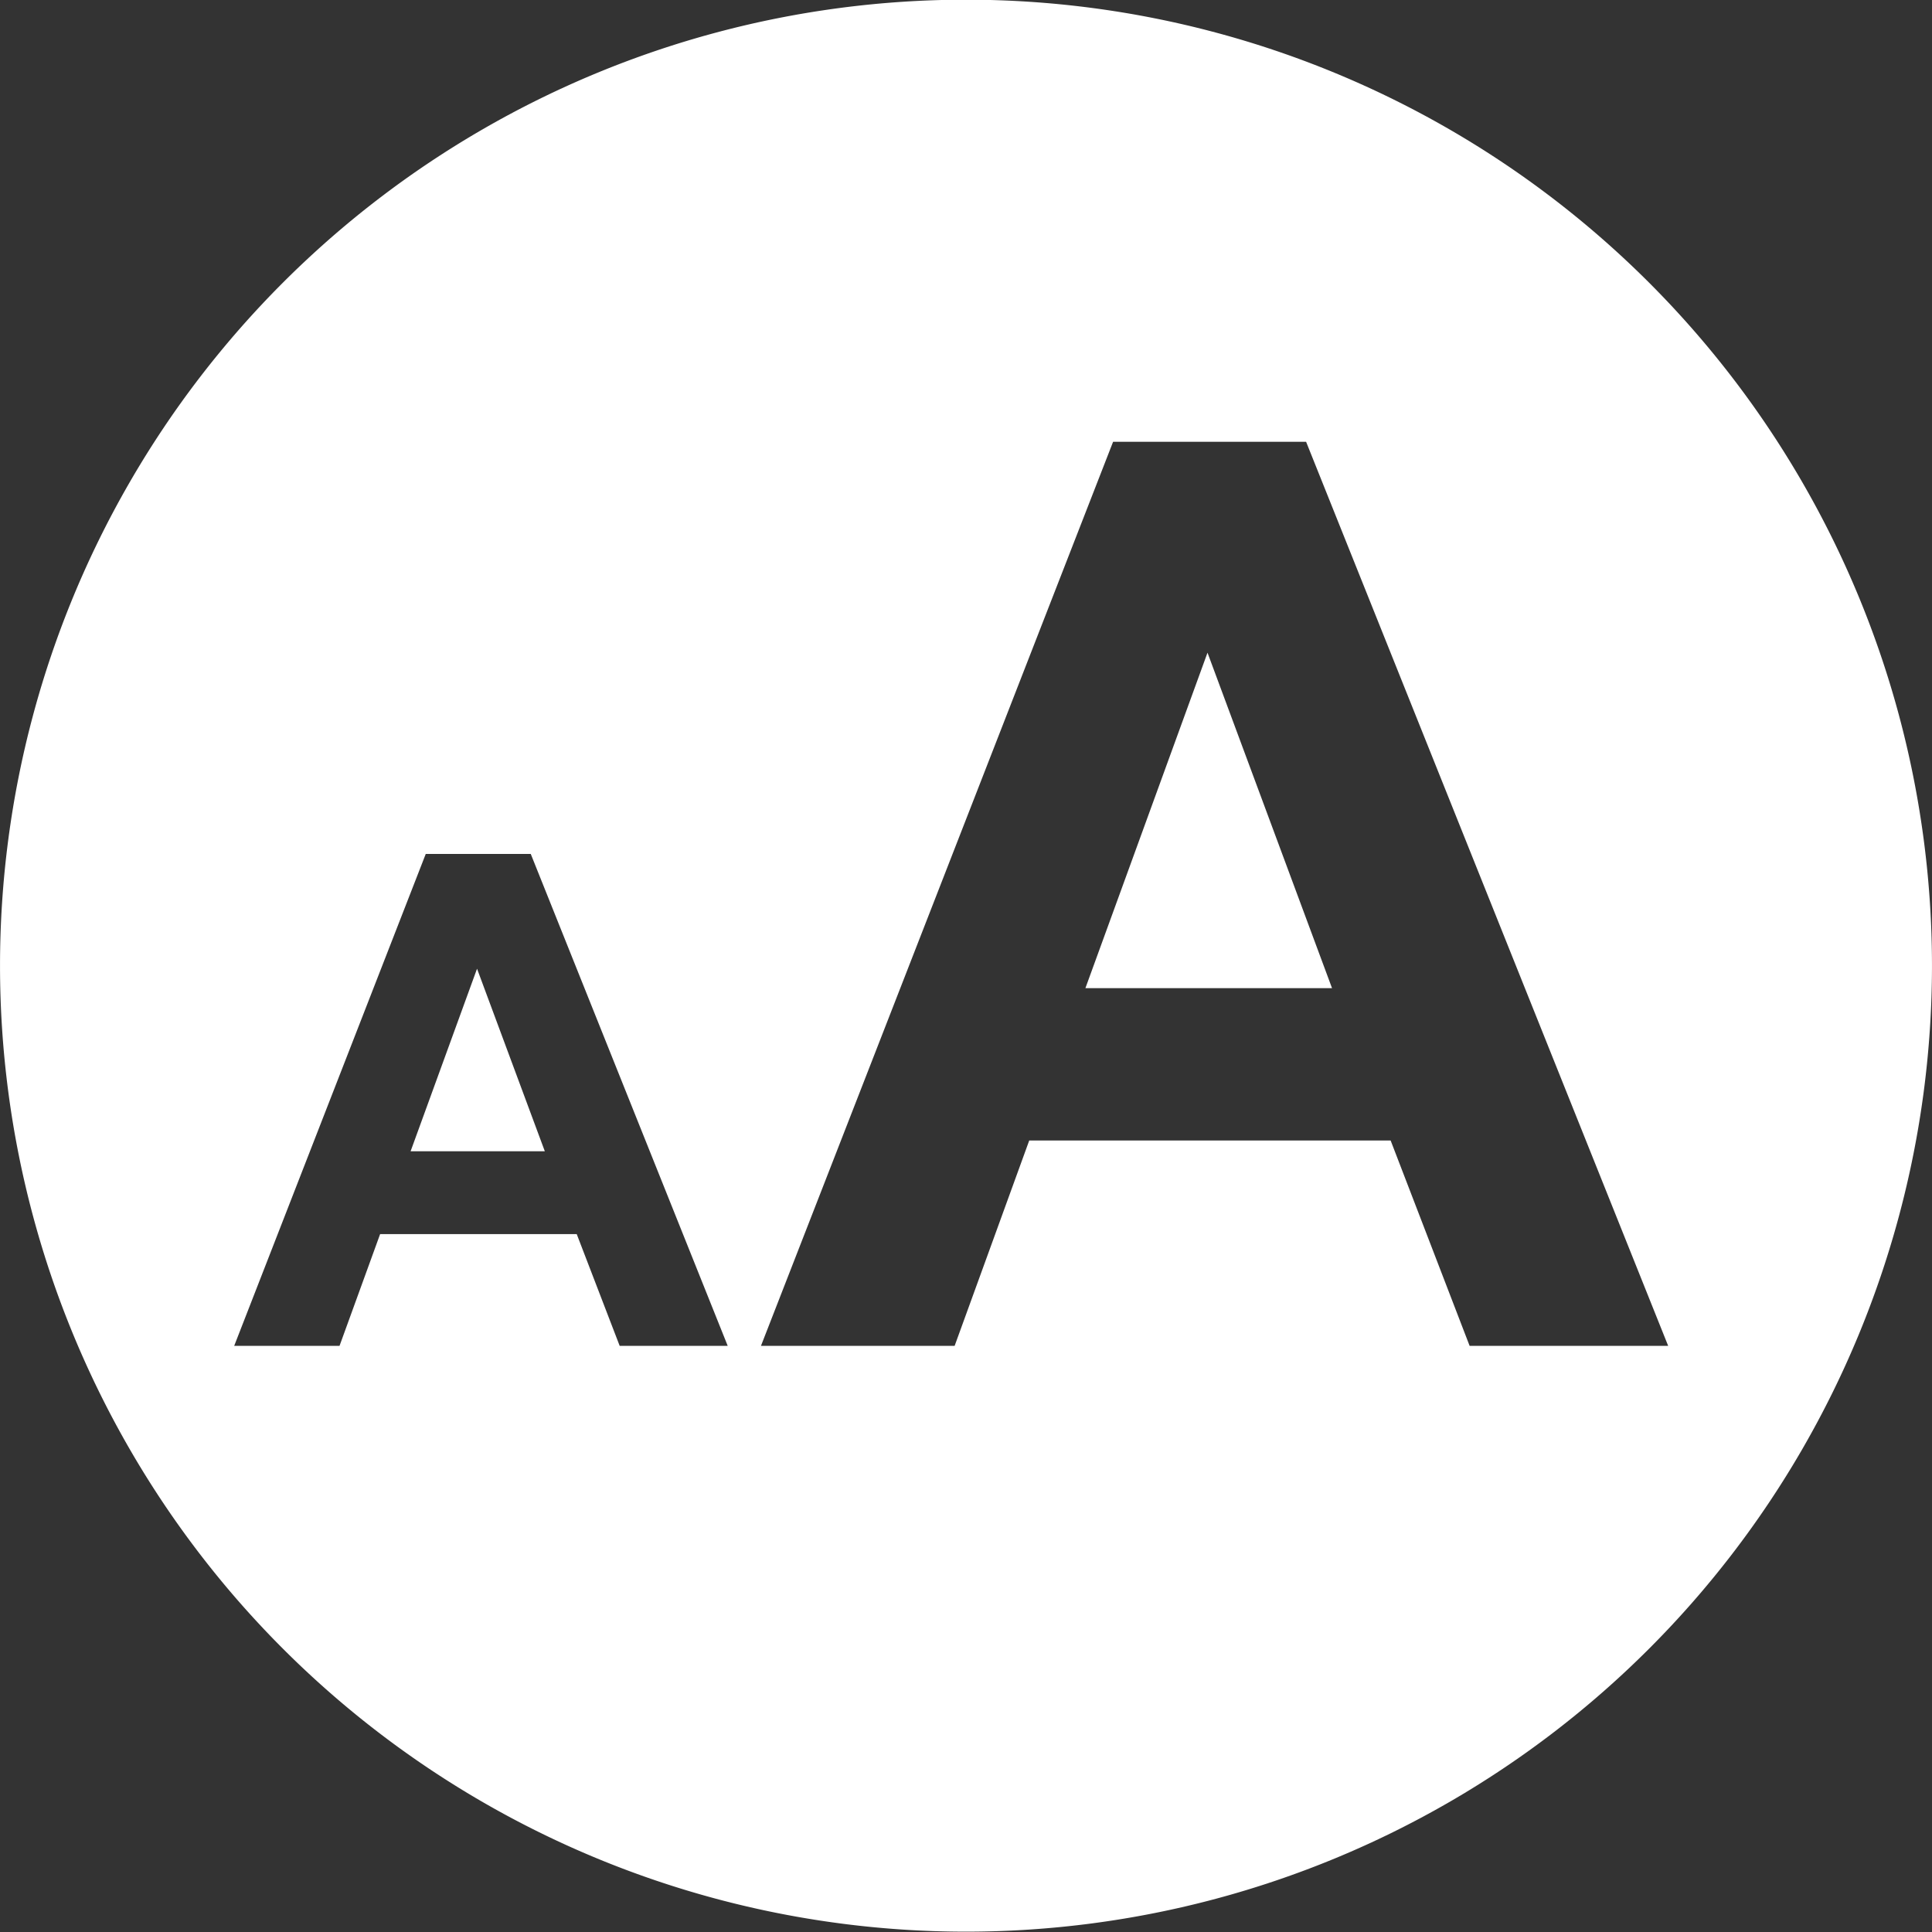 <?xml version="1.0" encoding="UTF-8" standalone="no"?>
<!-- Created with Inkscape (http://www.inkscape.org/) -->

<svg
   width="11.902mm"
   height="11.902mm"
   viewBox="0 0 42.172 42.172"
   id="svg2"
   version="1.1"
   inkscape:version="1.1 (c68e22c387, 2021-05-23)"
   sodipodi:docname="icon_size.svg"
   xmlns:inkscape="http://www.inkscape.org/namespaces/inkscape"
   xmlns:sodipodi="http://sodipodi.sourceforge.net/DTD/sodipodi-0.dtd"
   xmlns="http://www.w3.org/2000/svg"
   xmlns:svg="http://www.w3.org/2000/svg"
   xmlns:rdf="http://www.w3.org/1999/02/22-rdf-syntax-ns#"
   xmlns:cc="http://creativecommons.org/ns#"
   xmlns:dc="http://purl.org/dc/elements/1.1/">
  <rect x="0" y="0" width="42.172" height="42.172" fill="#333333" stroke="none"/>
  <defs
     id="defs4" />
  <sodipodi:namedview
     id="base"
     pagecolor="#ffffff"
     bordercolor="#666666"
     borderopacity="1.0"
     inkscape:pageopacity="0.0"
     inkscape:pageshadow="2"
     inkscape:zoom="11.006533"
     inkscape:cx="25.802857"
     inkscape:cy="27.256539"
     inkscape:document-units="px"
     inkscape:current-layer="layer1"
     showgrid="false"
     fit-margin-top="0"
     fit-margin-left="0"
     fit-margin-right="0"
     fit-margin-bottom="0"
     inkscape:window-width="1920"
     inkscape:window-height="1000"
     inkscape:window-x="-11"
     inkscape:window-y="-11"
     inkscape:window-maximized="1"
     inkscape:pagecheckerboard="0"
     inkscape:snap-global="false" />
  <g
     inkscape:label="Layer 1"
     inkscape:groupmode="layer"
     id="layer1"
     transform="translate(-1.057,-511.276)">
    <g
       aria-label="A"
       id="text1551"
       style="font-weight:bold;font-size:15px;line-height:1.25;font-family:Arial;-inkscape-font-specification:'Arial, Bold';font-variant-ligatures:none;letter-spacing:0px;word-spacing:0px;stroke-width:0.937;stop-color:#000000"
       transform="translate(23.424,4.344)" />
    <g
       aria-label="A"
       id="g6602"
       style="font-weight:bold;font-size:15px;line-height:1.25;font-family:Arial;-inkscape-font-specification:'Arial, Bold';font-variant-ligatures:none;letter-spacing:0px;word-spacing:0px;stroke-width:0.937;stop-color:#000000;fill-rule:evenodd;fill:#ffffff;fill-opacity:1"
       transform="matrix(1.838,0,0,1.838,49.384,-445.099)">
      <path
         id="path6600"
         d="m -6.482,536.318 h -2.358 l -0.938,-2.439 h -4.292 l -0.886,2.439 h -2.3 l 4.182,-10.737 h 2.292 z m -3.992,-4.248 -1.479,-3.984 -1.45,3.984 z m -7.177,4.248 h -1.283 l -0.51,-1.327 h -2.335 l -0.482,1.327 h -1.251 l 2.275,-5.842 h 1.247 z m -2.172,-2.311 -0.805,-2.168 -0.789,2.168 z m 16.474,-2.204 a 11.472,11.472 0 0 1 -11.472,11.472 11.472,11.472 0 0 1 -11.472,-11.472 11.472,11.472 0 0 1 11.472,-11.472 11.472,11.472 0 0 1 11.472,11.472 z"
         style="fill-rule:evenodd;fill:#ffffff;fill-opacity:1" />
    </g>
  </g>
</svg>

